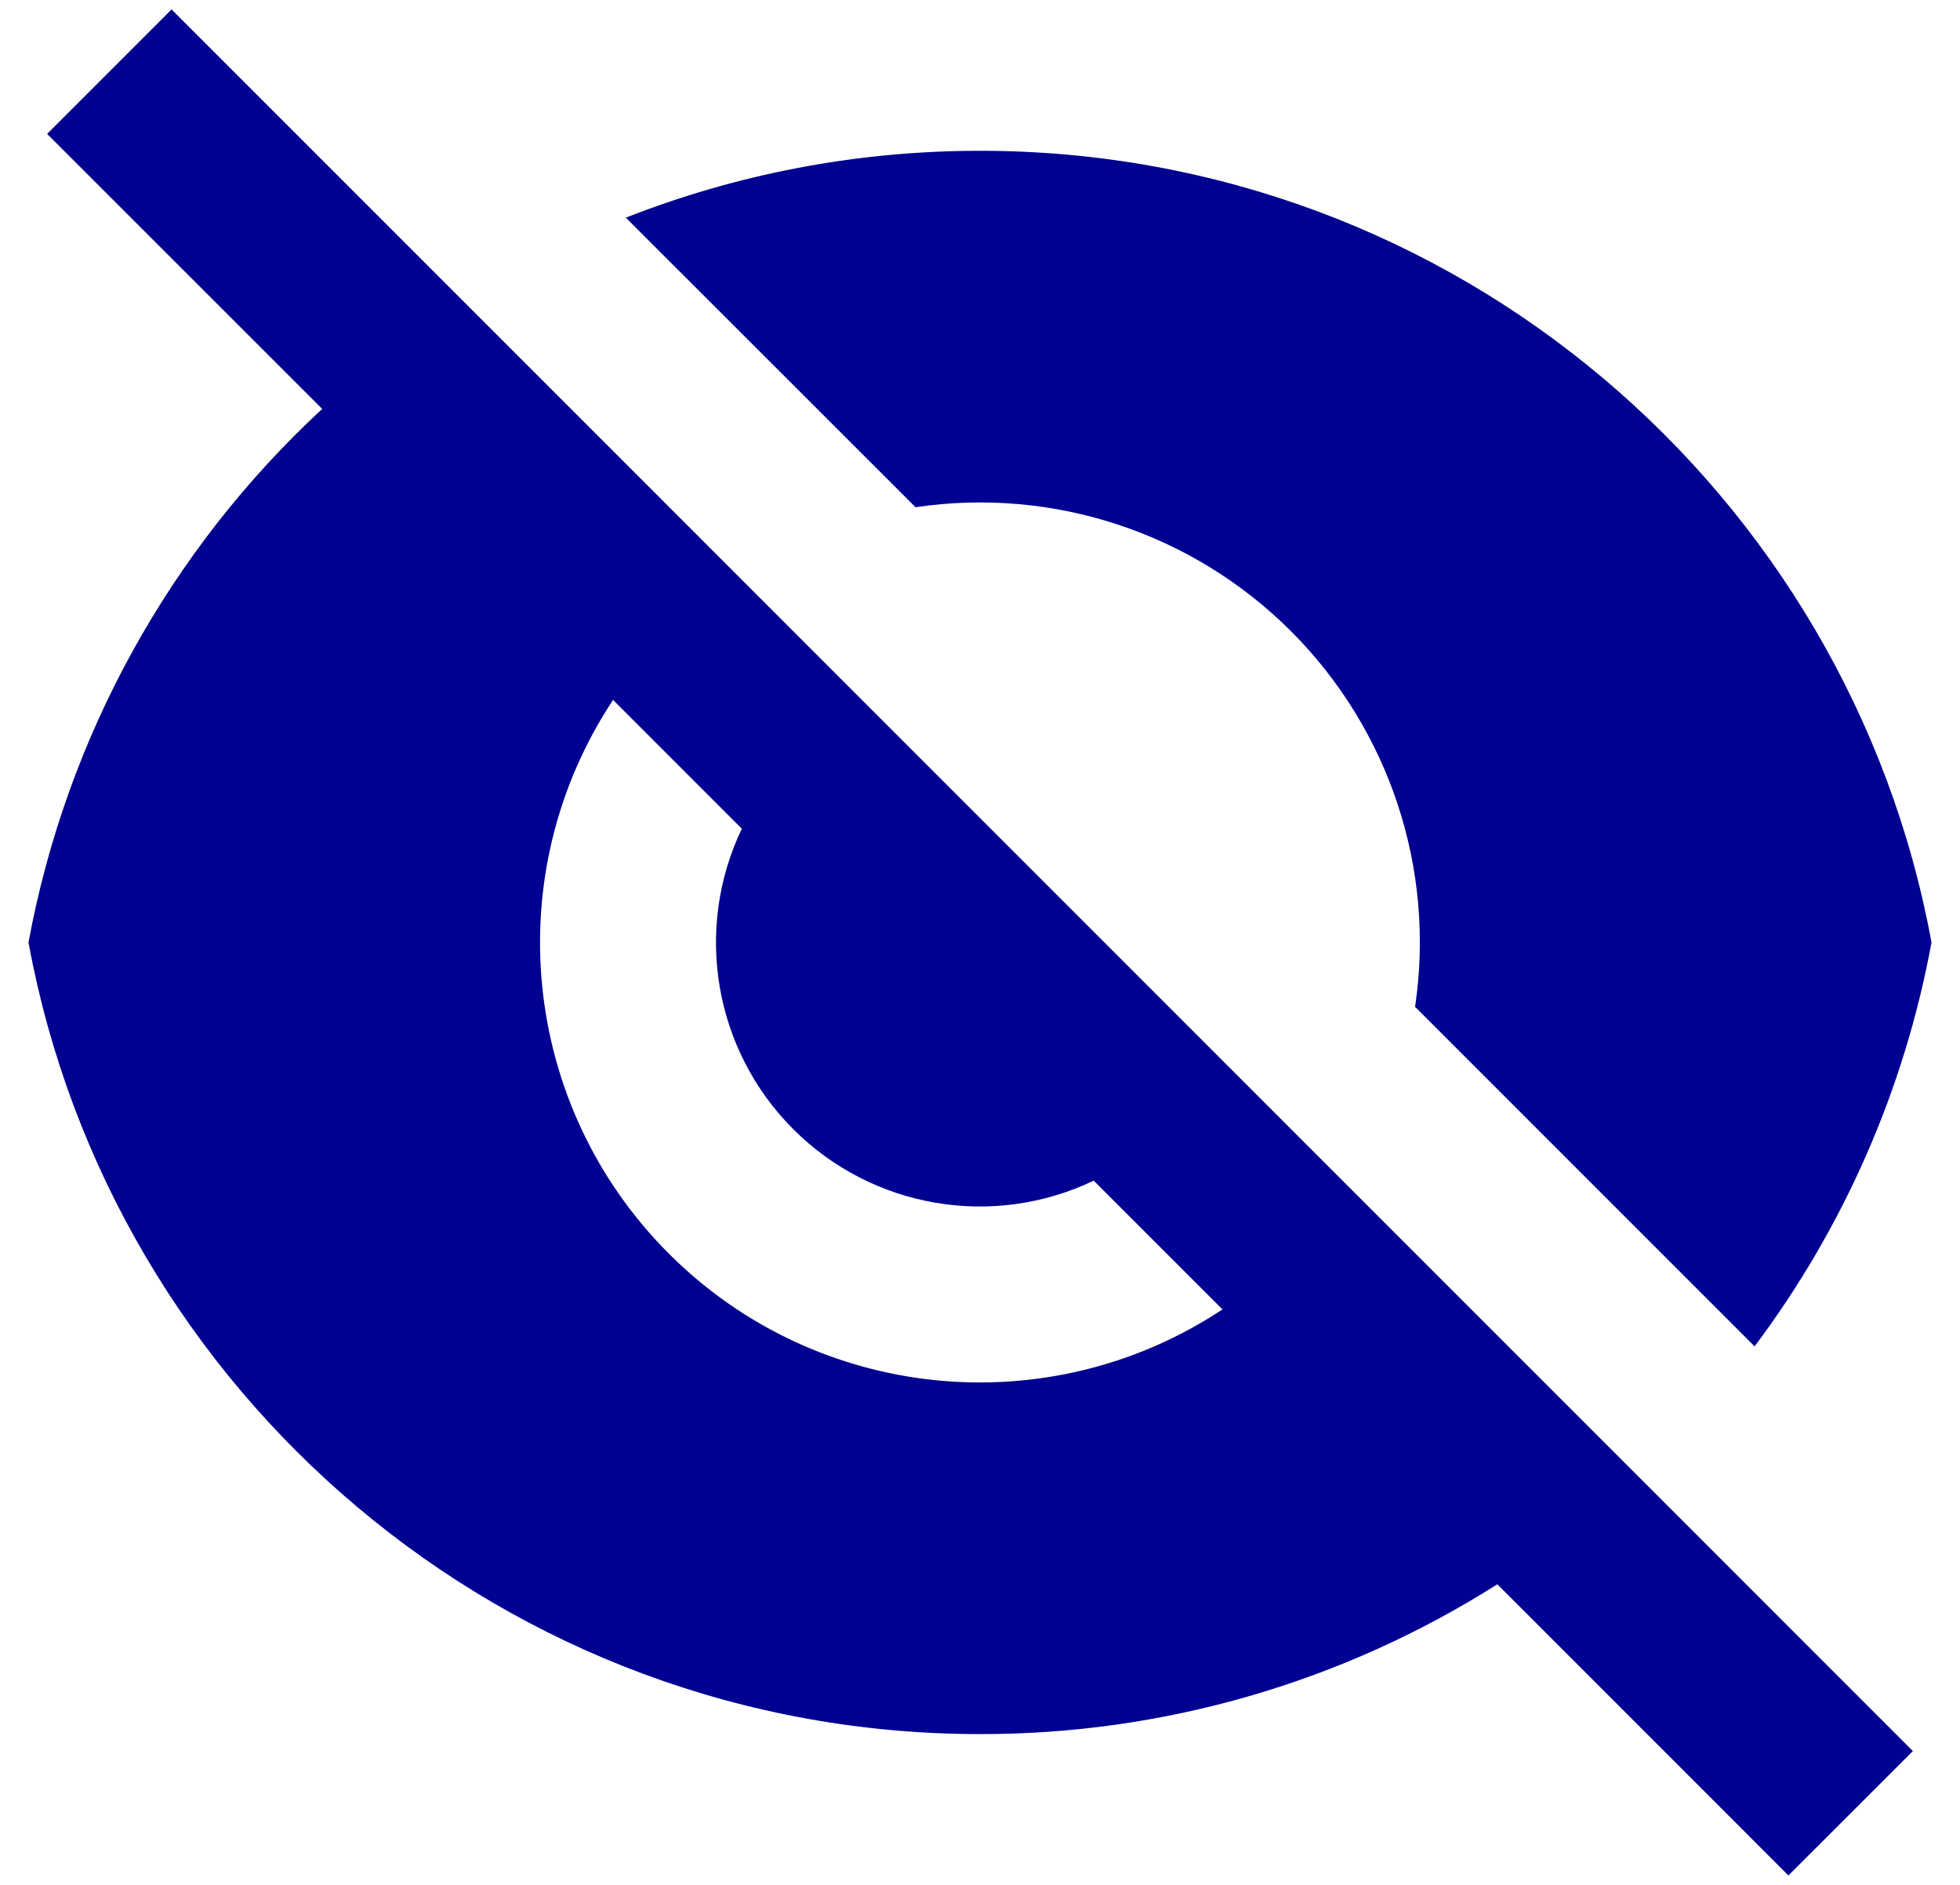 <svg width="52" height="50" viewBox="0 0 52 50" fill="none" xmlns="http://www.w3.org/2000/svg">
<path fill-rule="evenodd" clip-rule="evenodd" d="M4.552 0.25L50.75 46.45L47.448 49.75L39.725 42.026C35.621 44.629 30.86 46.008 26 46C13.419 46 2.951 36.947 0.756 25C1.759 19.565 4.493 14.6 8.549 10.846H8.547L1.25 3.552L4.552 0.25ZM16.265 18.567C13.204 23.192 13.823 29.333 17.745 33.255C21.667 37.177 27.808 37.795 32.433 34.735L29.017 31.319C26.339 32.6 23.145 32.053 21.046 29.954C18.947 27.855 18.4 24.661 19.681 21.983L16.265 18.567ZM26 4C38.581 4 49.049 13.053 51.244 25C50.529 28.887 48.922 32.554 46.55 35.715L37.543 26.708C38.086 23.053 36.865 19.358 34.252 16.745C31.64 14.133 27.944 12.912 24.29 13.455L16.606 5.776V5.773C19.516 4.63 22.687 4 26 4Z" fill="#000091"/>
</svg>
